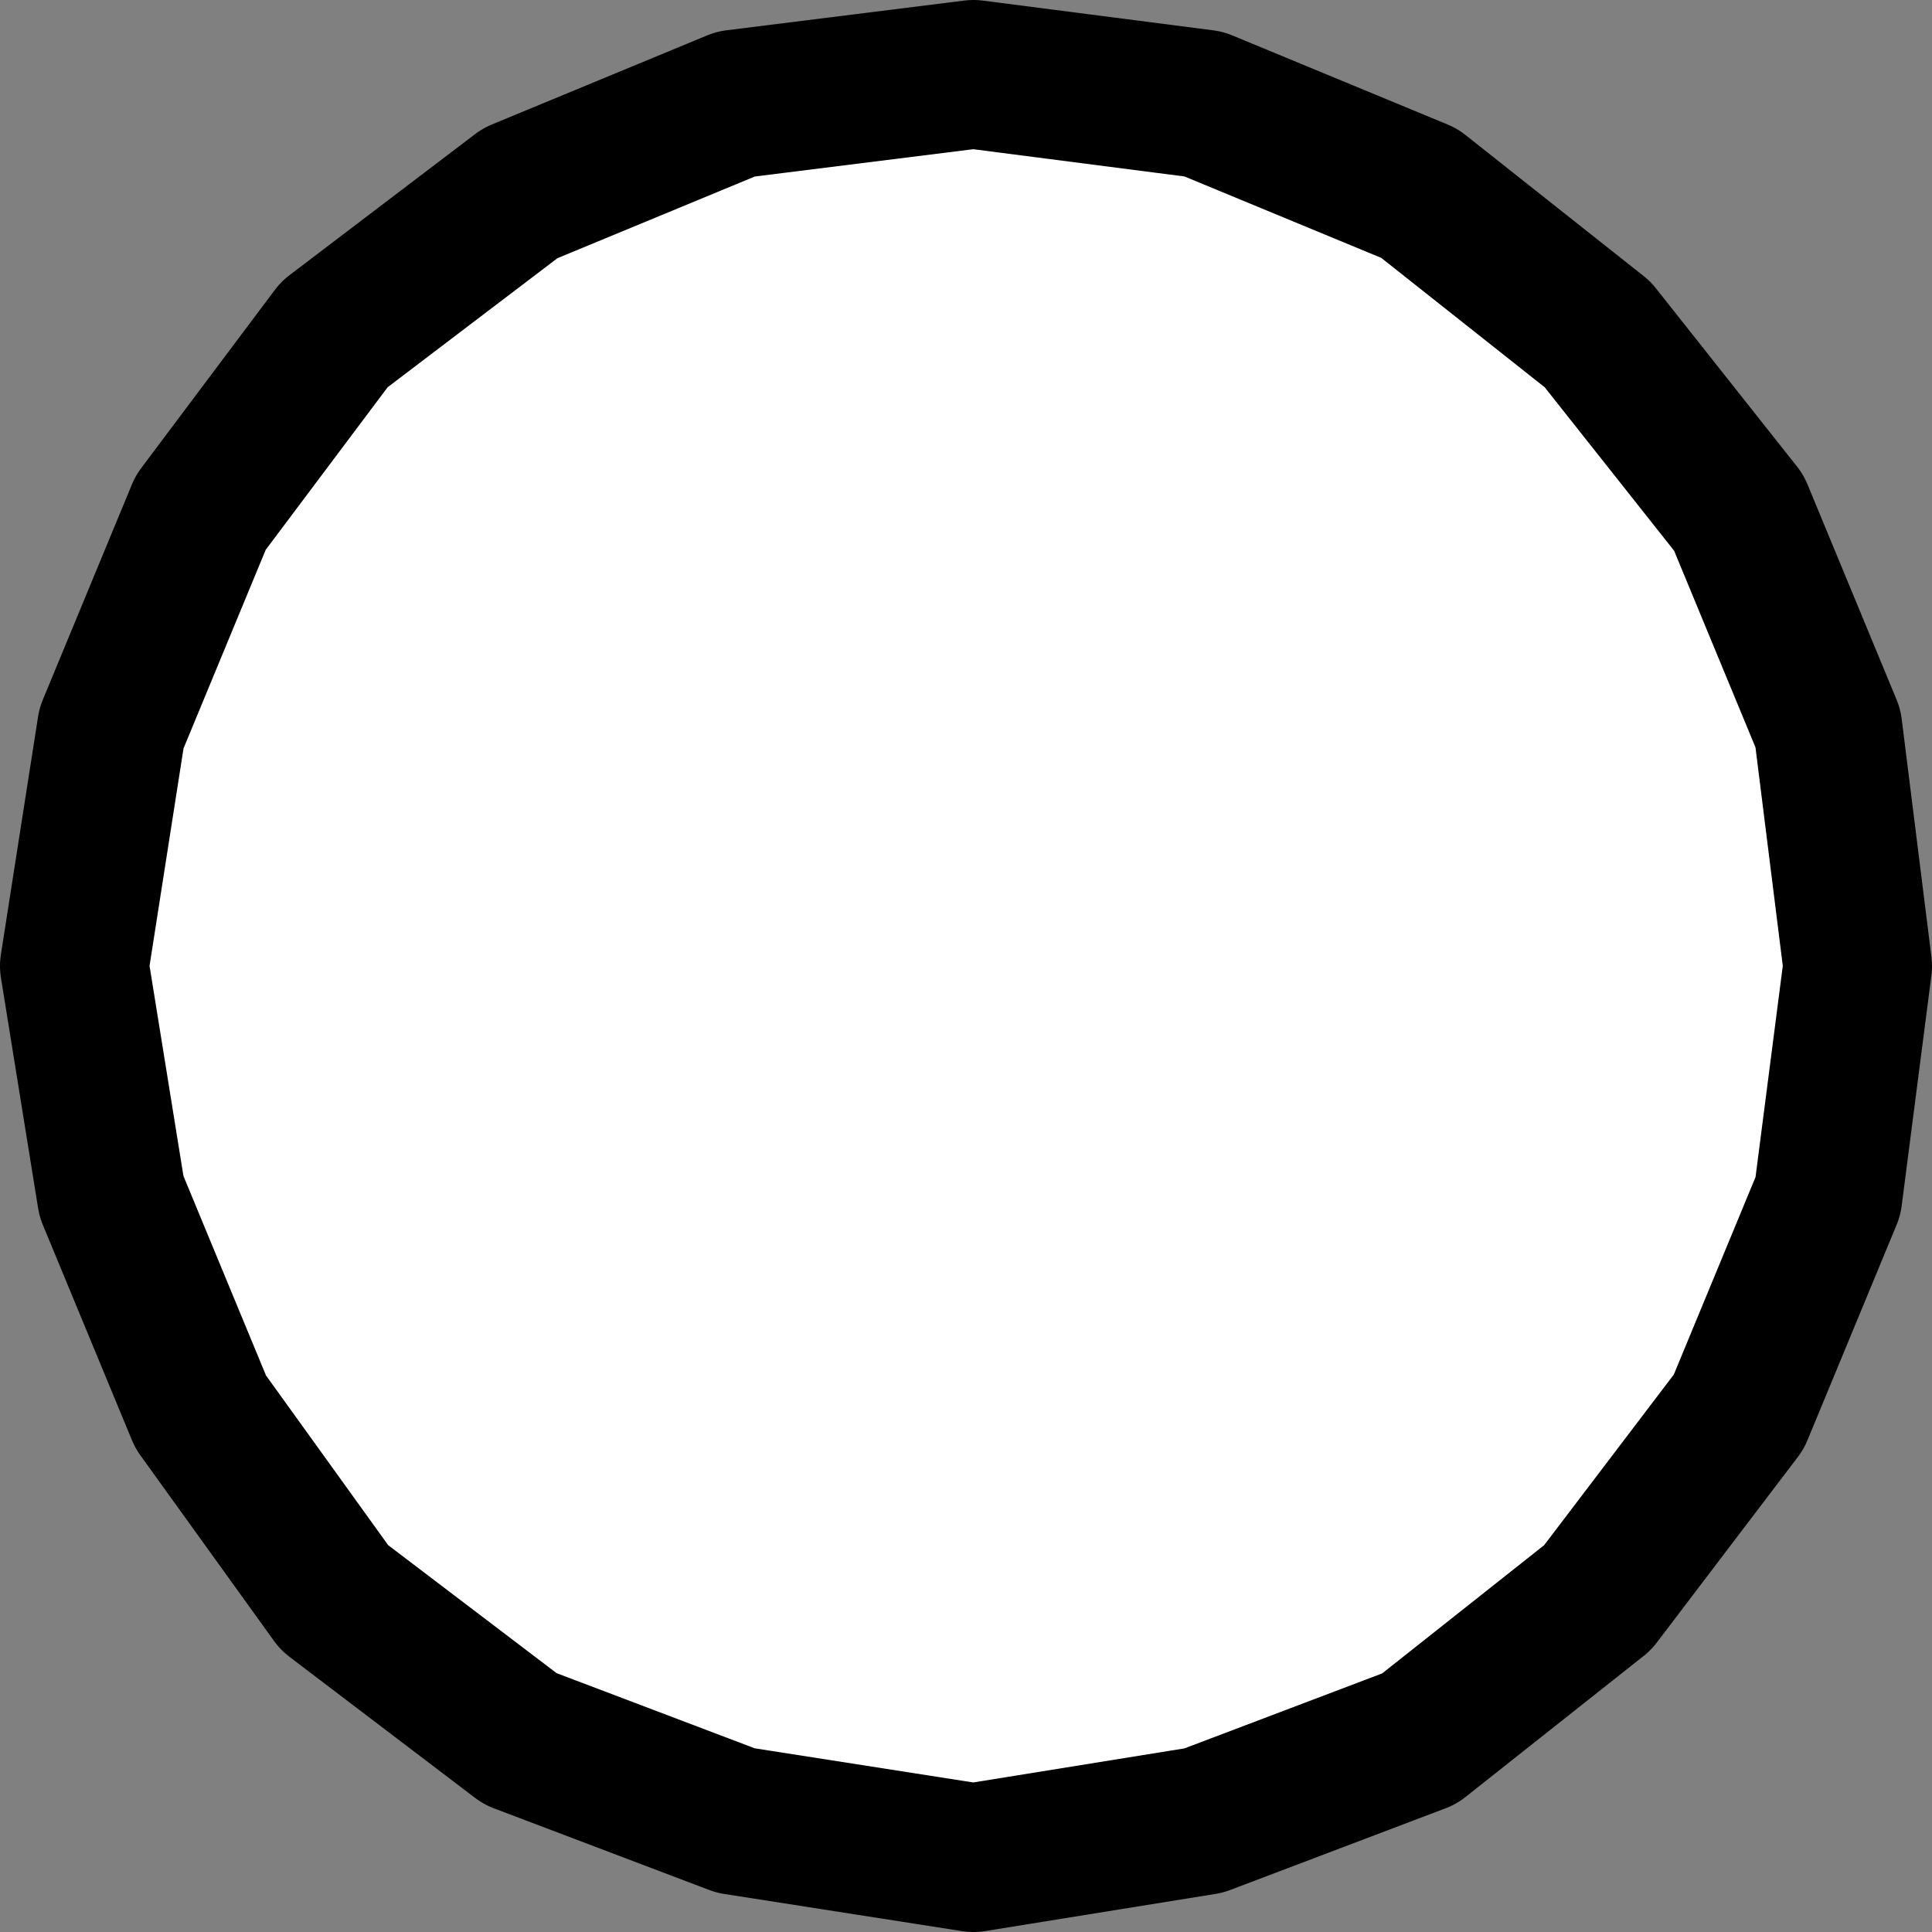 <?xml version="1.0" encoding="UTF-8" standalone="no"?>
<svg xmlns:xlink="http://www.w3.org/1999/xlink" height="13.0px" width="13.0px" xmlns="http://www.w3.org/2000/svg">
  <rect width="100%" height="100%" fill="#808080" stroke="none"/>
  <g transform="matrix(1.0, 0.0, 0.0, 1.0, 6.5, 6.5)">
    <path d="M4.25 -4.25 L5.2 -3.05 5.8 -1.6 6.0 0.0 5.8 1.55 5.2 3.0 4.25 4.25 3.05 5.2 1.6 5.75 0.05 6.0 -1.55 5.75 -3.0 5.2 -4.25 4.25 -5.15 3.0 -5.75 1.55 -6.0 0.0 -5.75 -1.6 -5.15 -3.05 -4.25 -4.25 -3.0 -5.2 -1.55 -5.8 0.05 -6.0 1.6 -5.8 3.05 -5.2 4.25 -4.25" fill="#ffffff" fill-rule="evenodd" stroke="none"/>
    <path d="M4.25 -4.25 L5.2 -3.05 5.8 -1.6 6.0 0.0 5.8 1.55 5.2 3.0 4.25 4.25 3.05 5.2 1.6 5.75 0.05 6.0 -1.55 5.75 -3.0 5.2 -4.25 4.25 -5.15 3.0 -5.75 1.55 -6.0 0.0 -5.75 -1.6 -5.15 -3.05 -4.25 -4.25 -3.0 -5.2 -1.55 -5.8 0.05 -6.0 1.6 -5.8 3.05 -5.2 4.25 -4.25 Z" fill="none" stroke="#000000" stroke-linecap="round" stroke-linejoin="round" stroke-width="1.0"/>
  </g>
</svg>
